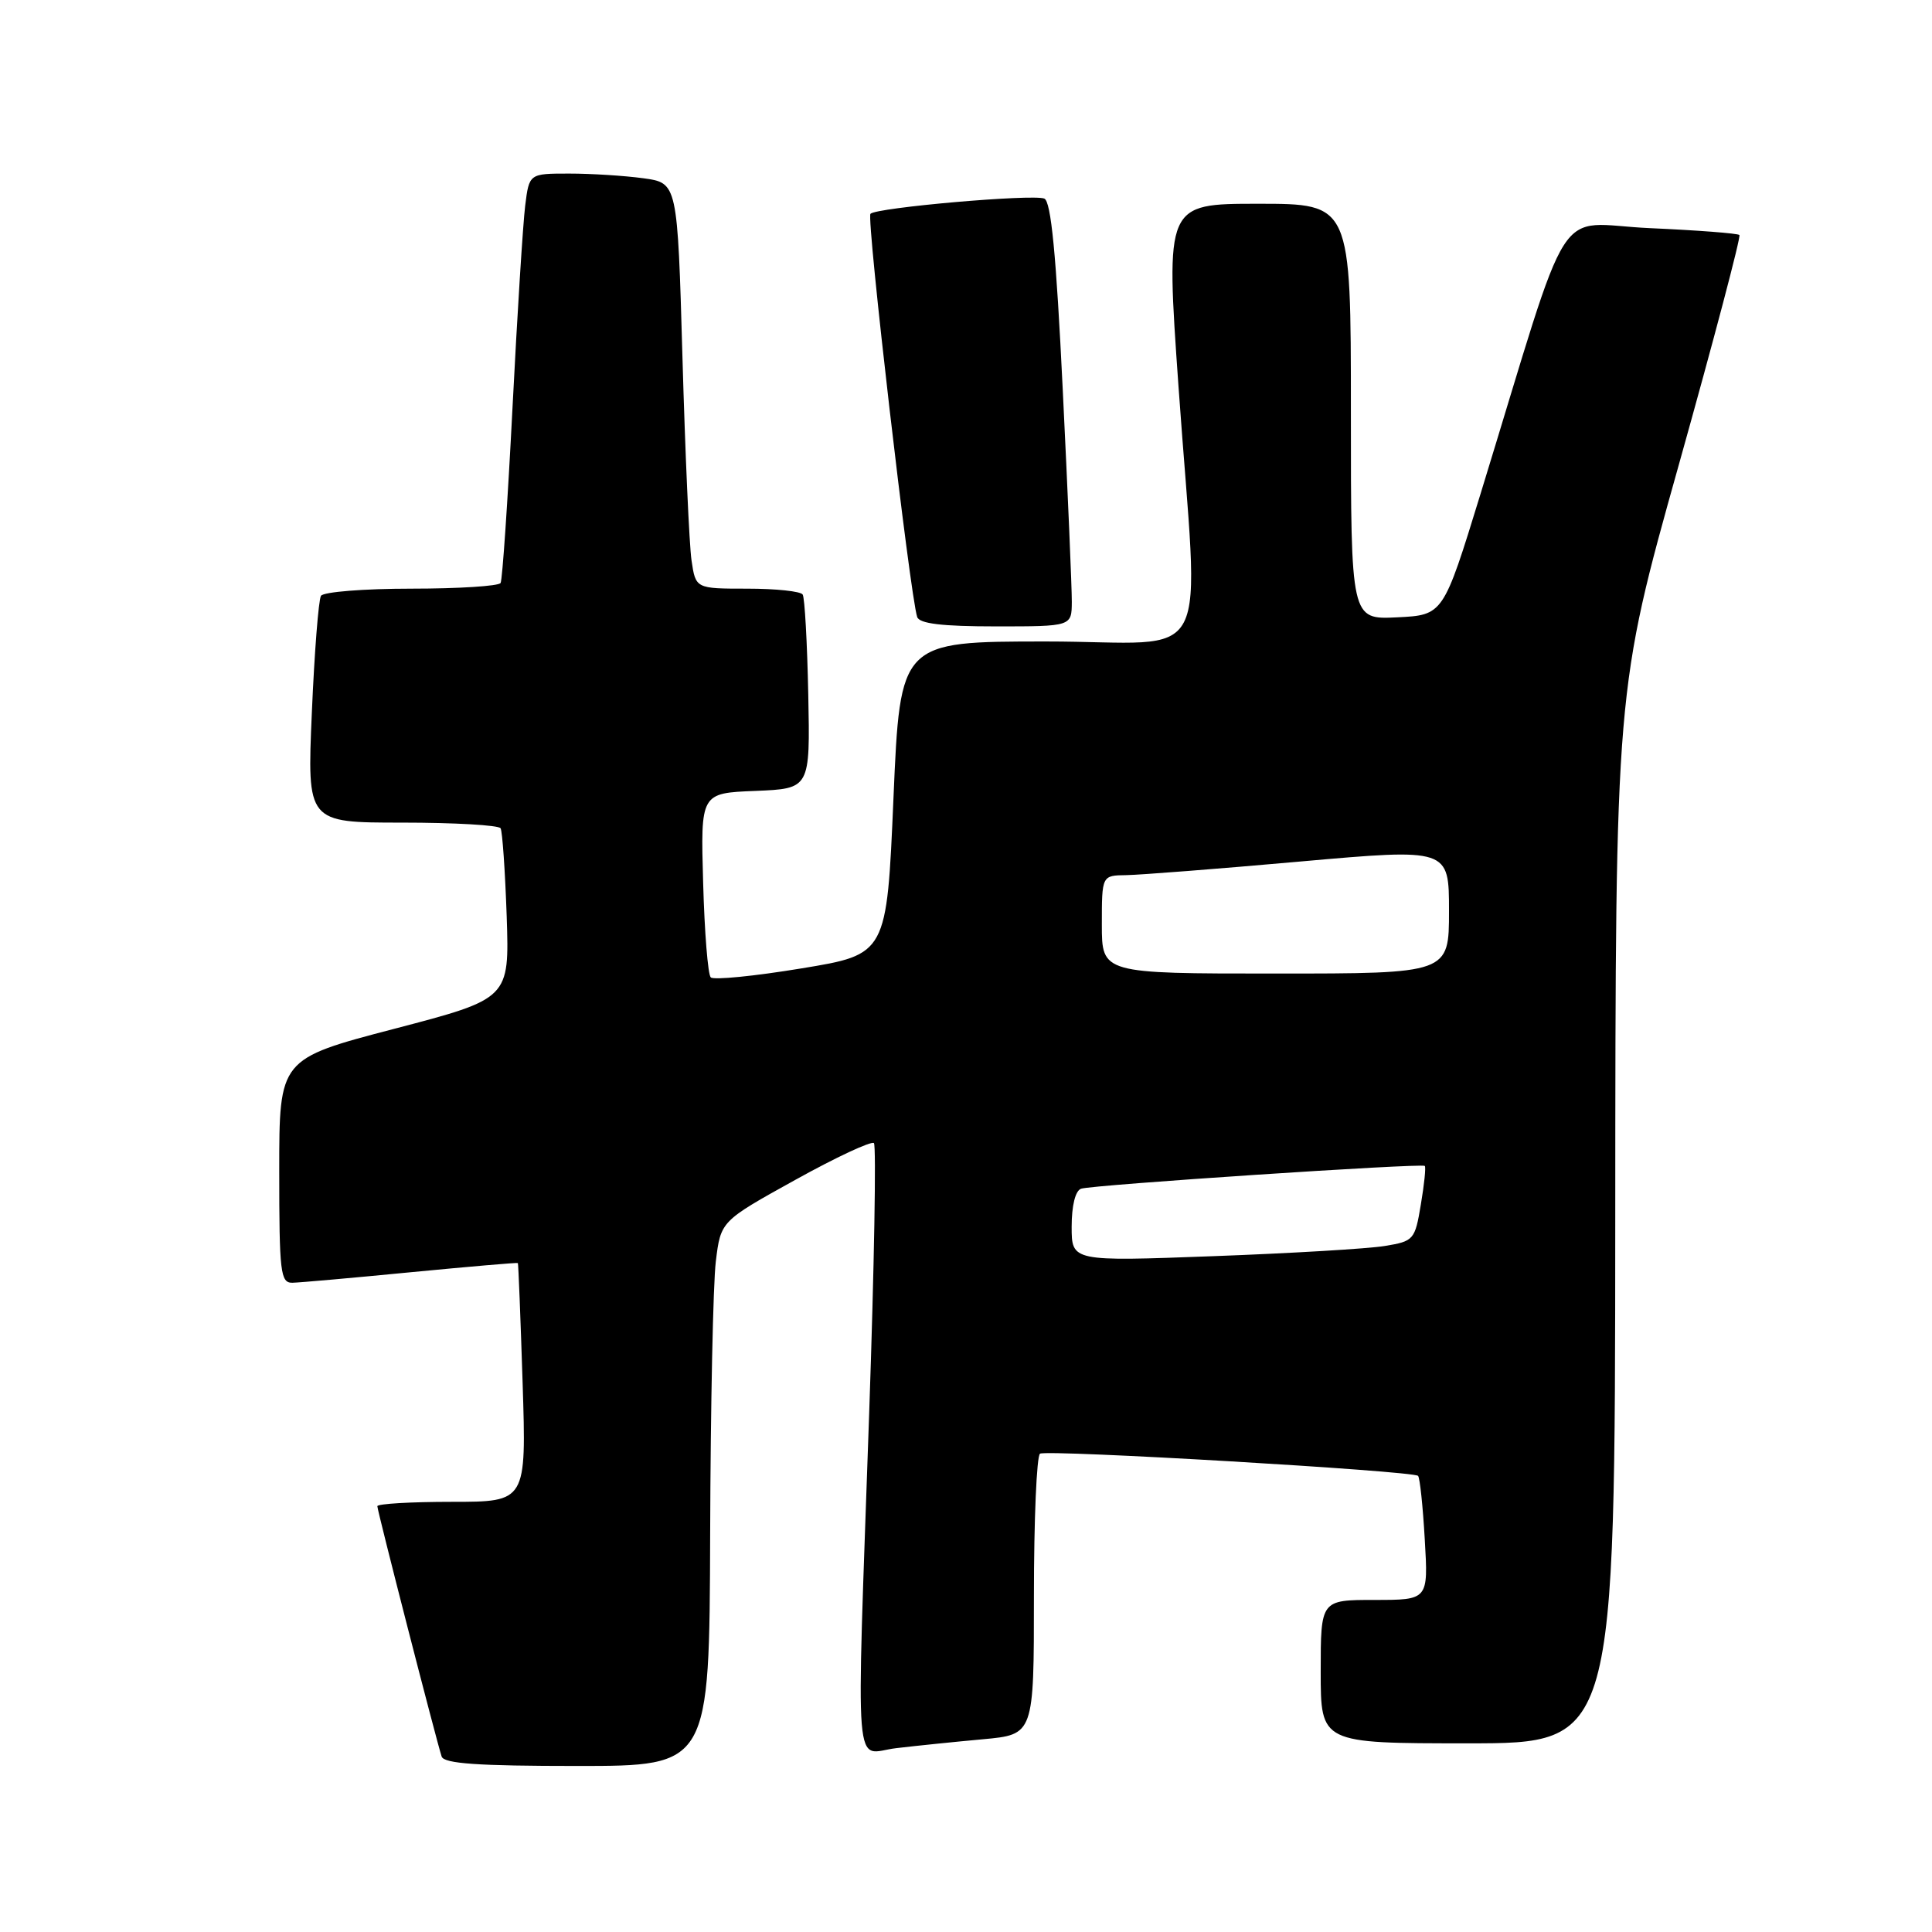 <?xml version="1.0" encoding="UTF-8" standalone="no"?>
<!DOCTYPE svg PUBLIC "-//W3C//DTD SVG 1.1//EN" "http://www.w3.org/Graphics/SVG/1.1/DTD/svg11.dtd" >
<svg xmlns="http://www.w3.org/2000/svg" xmlns:xlink="http://www.w3.org/1999/xlink" version="1.1" viewBox="0 0 256 256">
 <g >
 <path fill="currentColor"
d=" M 94.10 203.25 C 94.15 186.34 94.49 170.09 94.85 167.15 C 95.50 161.81 95.50 161.81 105.36 156.35 C 110.78 153.34 115.48 151.15 115.80 151.47 C 116.12 151.79 115.84 167.90 115.17 187.27 C 113.45 237.11 113.07 232.30 118.75 231.64 C 121.36 231.33 126.54 230.80 130.25 230.46 C 137.00 229.84 137.00 229.84 137.00 211.48 C 137.00 201.38 137.36 192.89 137.81 192.62 C 138.73 192.05 187.23 194.90 187.90 195.56 C 188.14 195.80 188.54 199.60 188.79 204.00 C 189.26 212.00 189.26 212.00 182.13 212.00 C 175.00 212.00 175.00 212.00 175.00 221.50 C 175.00 231.00 175.00 231.00 194.50 231.00 C 214.00 231.00 214.00 231.00 214.03 161.25 C 214.06 91.50 214.06 91.50 222.47 61.52 C 227.09 45.03 230.70 31.36 230.48 31.14 C 230.25 30.92 224.92 30.51 218.62 30.23 C 205.69 29.66 208.54 25.20 196.16 65.50 C 191.24 81.50 191.24 81.50 185.12 81.80 C 179.00 82.10 179.00 82.10 179.00 54.55 C 179.00 27.00 179.00 27.00 166.72 27.00 C 154.45 27.00 154.45 27.00 156.16 51.25 C 158.86 89.48 161.19 85.00 138.64 85.00 C 119.28 85.00 119.28 85.00 118.39 105.73 C 117.50 126.46 117.50 126.46 106.18 128.32 C 99.95 129.35 94.55 129.88 94.18 129.51 C 93.80 129.14 93.35 123.50 93.17 116.96 C 92.83 105.09 92.83 105.09 100.09 104.80 C 107.35 104.50 107.35 104.50 107.10 92.03 C 106.96 85.17 106.63 79.21 106.36 78.78 C 106.10 78.35 102.80 78.00 99.03 78.00 C 92.18 78.00 92.18 78.00 91.63 74.25 C 91.33 72.19 90.79 60.09 90.43 47.37 C 89.77 24.24 89.77 24.24 85.25 23.62 C 82.76 23.28 78.34 23.00 75.42 23.00 C 70.12 23.00 70.12 23.00 69.59 27.25 C 69.30 29.59 68.54 41.62 67.91 54.00 C 67.28 66.38 66.57 76.84 66.33 77.25 C 66.08 77.66 60.76 78.00 54.50 78.00 C 48.24 78.00 42.85 78.43 42.53 78.95 C 42.21 79.47 41.66 86.45 41.32 94.45 C 40.69 109.00 40.69 109.00 53.29 109.00 C 60.21 109.00 66.08 109.34 66.33 109.75 C 66.57 110.16 66.93 115.41 67.14 121.42 C 67.50 132.33 67.50 132.33 52.25 136.32 C 37.00 140.31 37.00 140.31 37.00 155.15 C 37.00 168.64 37.16 170.00 38.75 169.97 C 39.71 169.95 46.80 169.32 54.50 168.57 C 62.20 167.83 68.55 167.28 68.62 167.36 C 68.69 167.44 68.97 174.59 69.25 183.25 C 69.75 199.00 69.75 199.00 59.88 199.00 C 54.44 199.00 50.00 199.26 50.00 199.58 C 50.00 200.19 57.82 230.62 58.52 232.75 C 58.83 233.69 63.33 234.00 76.47 234.00 C 94.00 234.00 94.00 234.00 94.10 203.25 Z  M 142.02 79.75 C 142.03 77.96 141.49 65.31 140.82 51.64 C 139.95 33.68 139.27 26.66 138.37 26.31 C 136.77 25.70 116.16 27.50 115.34 28.33 C 114.78 28.89 120.56 78.74 121.53 81.75 C 121.82 82.64 124.83 83.00 131.97 83.00 C 142.00 83.00 142.00 83.00 142.02 79.75 Z  M 142.00 162.54 C 142.00 159.75 142.49 157.77 143.25 157.51 C 144.74 157.00 188.37 154.11 188.79 154.49 C 188.96 154.64 188.72 156.94 188.27 159.60 C 187.49 164.30 187.33 164.47 183.48 165.10 C 181.29 165.46 171.06 166.07 160.75 166.45 C 142.00 167.15 142.00 167.15 142.00 162.54 Z  M 146.00 122.50 C 146.00 116.00 146.00 116.00 149.25 115.96 C 151.04 115.93 161.39 115.13 172.25 114.16 C 192.00 112.41 192.00 112.41 192.00 120.71 C 192.00 129.00 192.00 129.00 169.00 129.00 C 146.00 129.00 146.00 129.00 146.00 122.50 Z "/>
</g>
</svg>